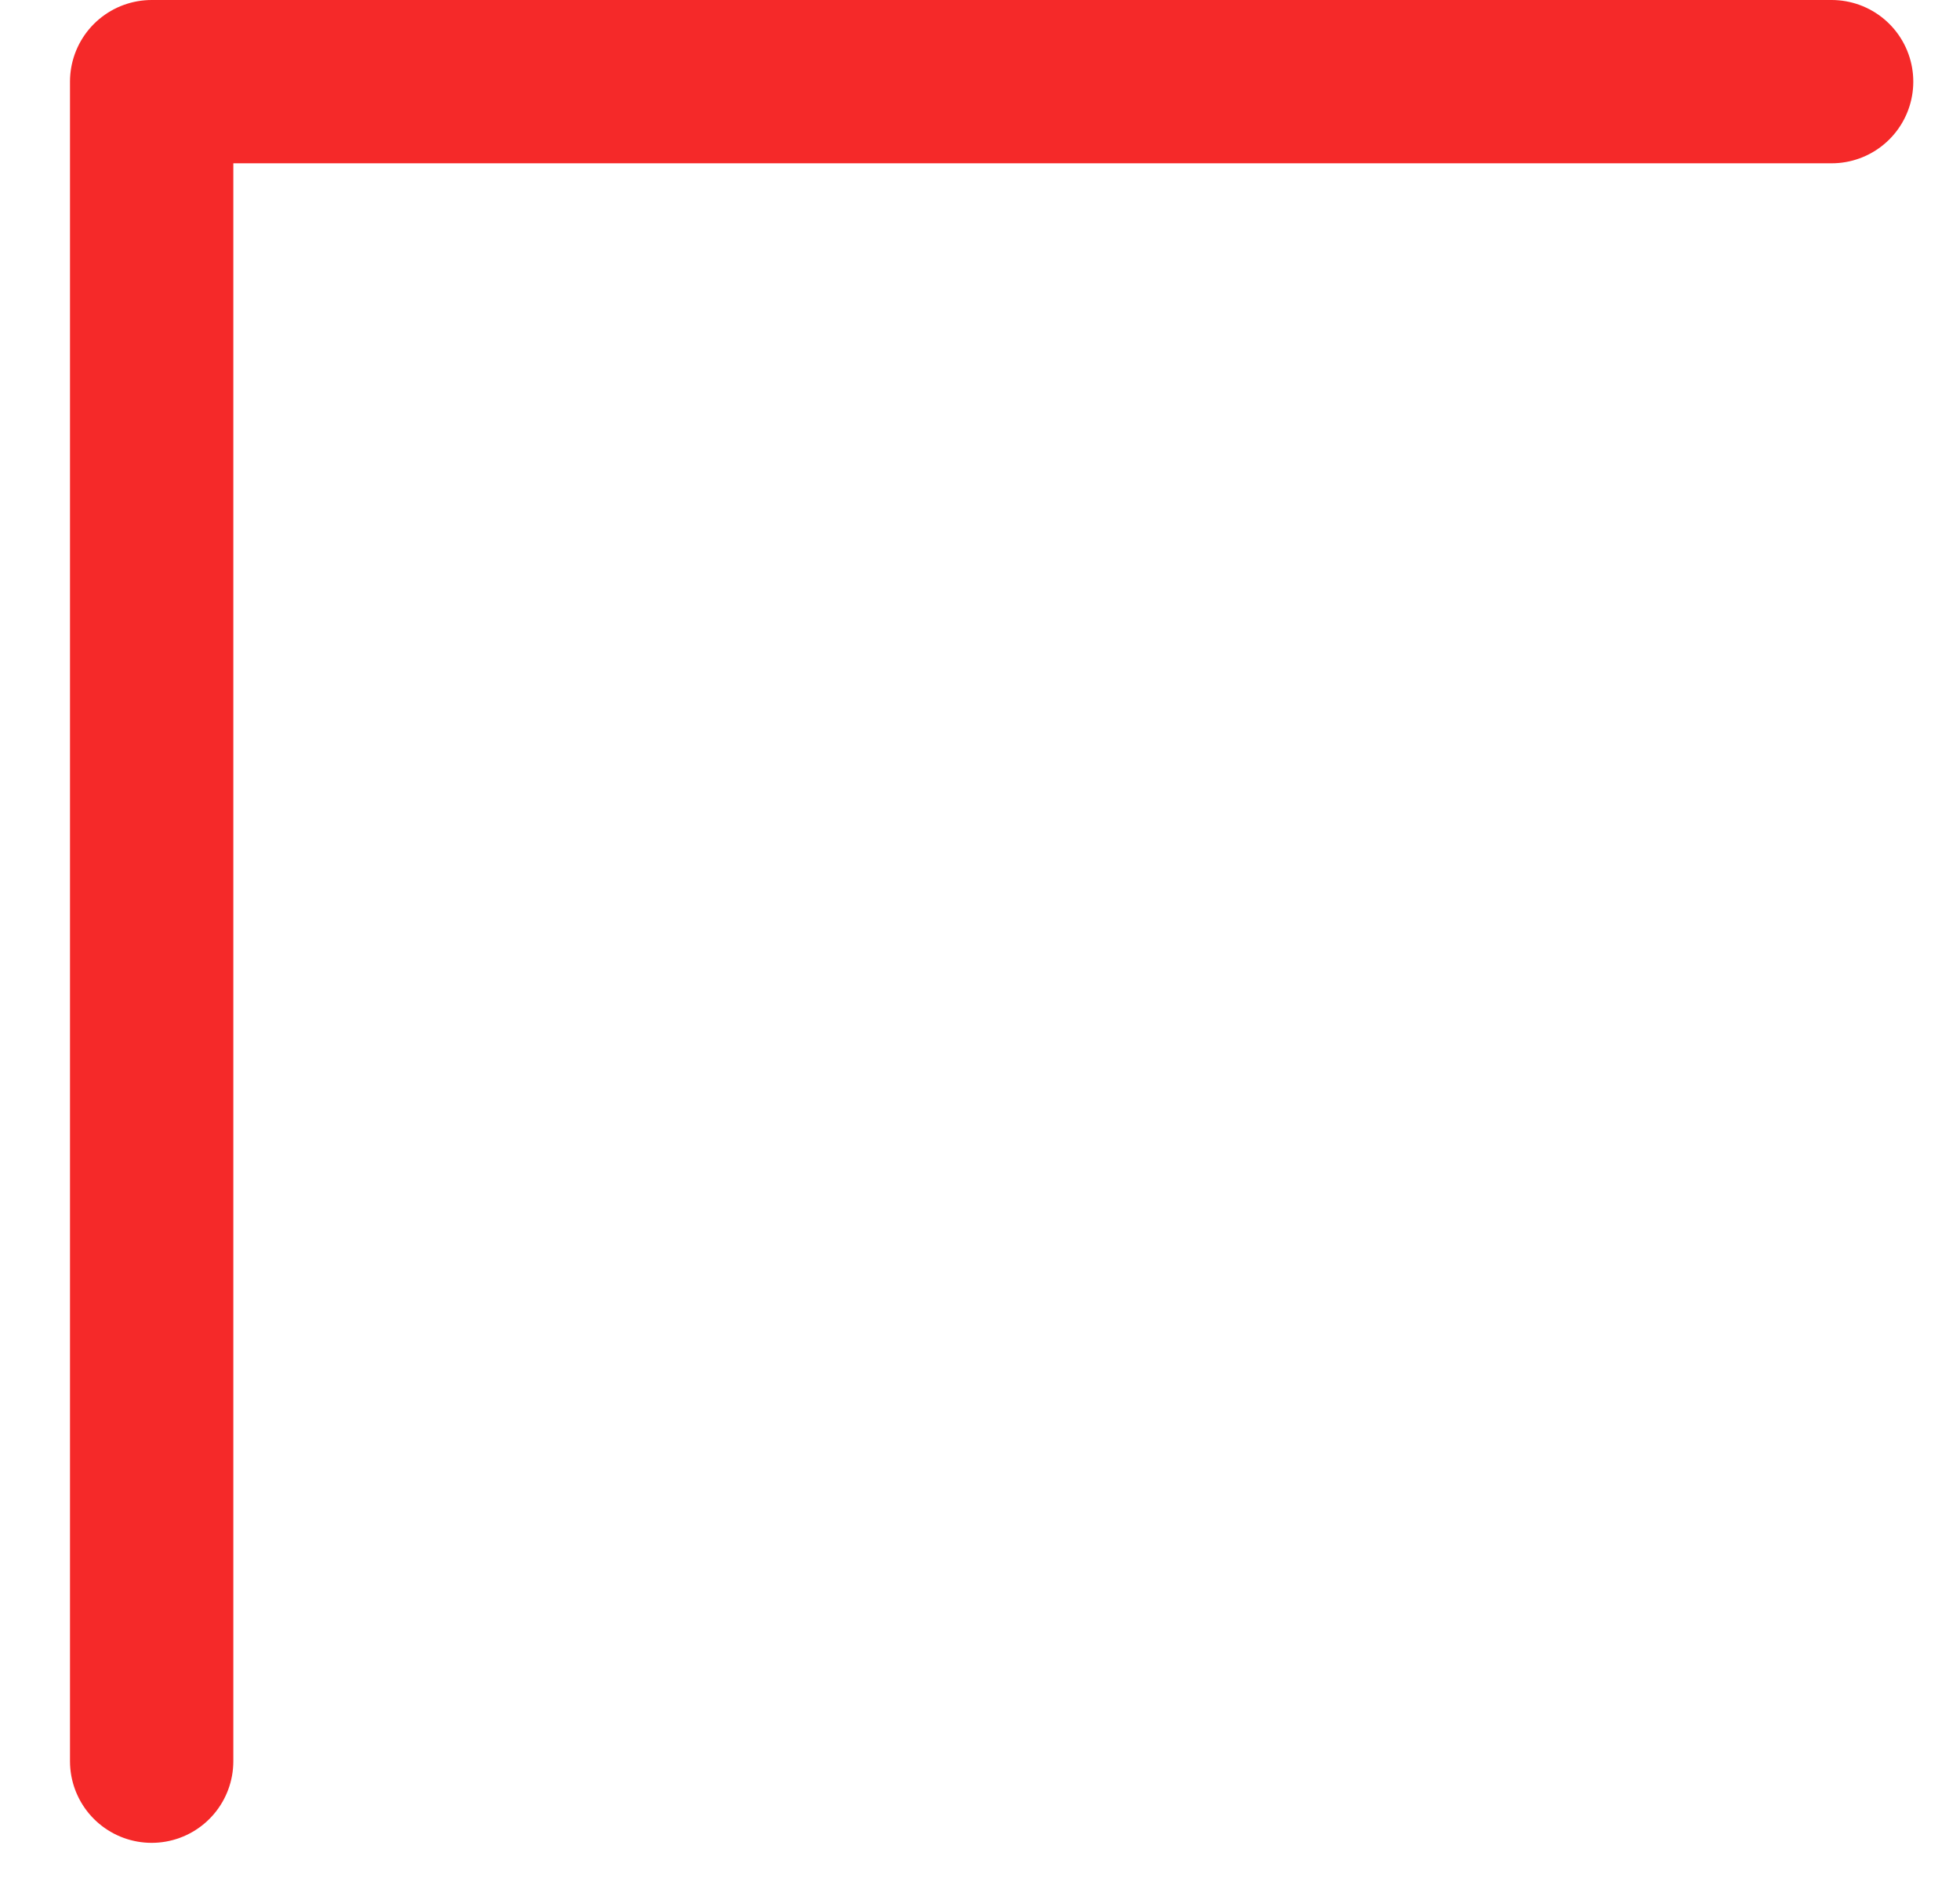 <svg width="24" height="23" viewBox="0 0 24 23" fill="none" xmlns="http://www.w3.org/2000/svg">
<path d="M22.428 1H1.857V21.571" stroke="#F52929" stroke-width="2" stroke-linecap="round" stroke-linejoin="round"/>
</svg>
